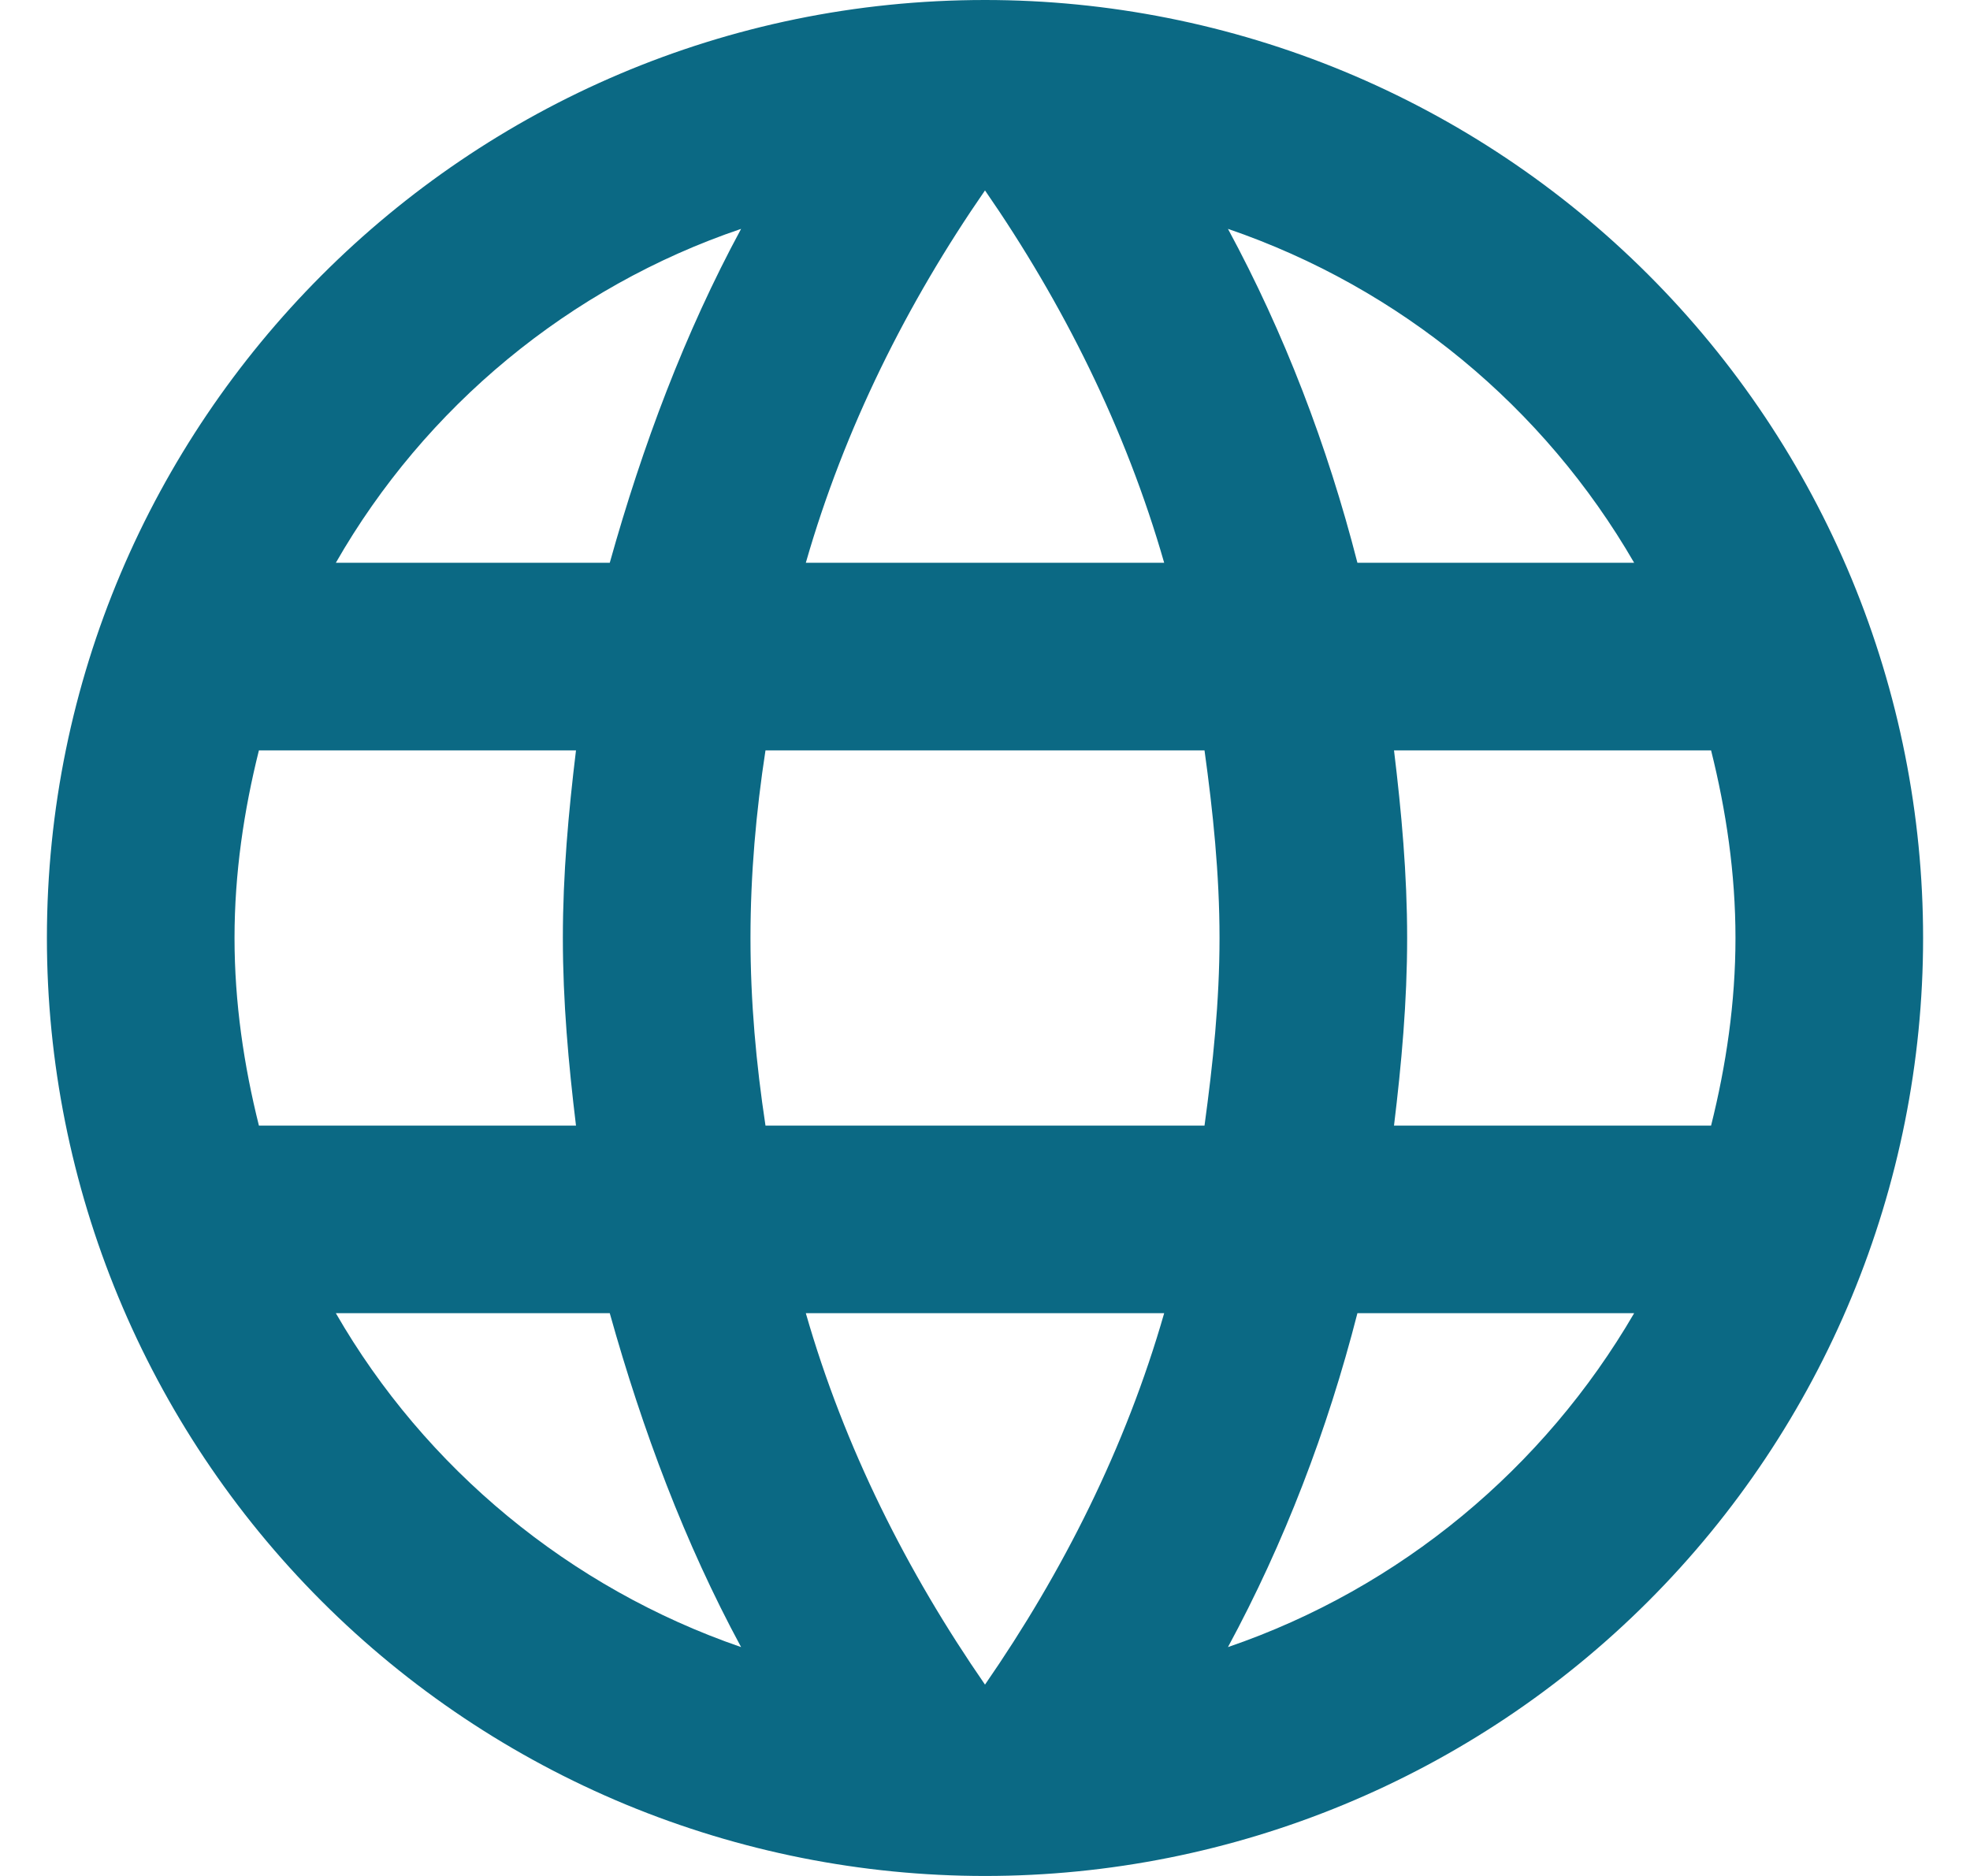 <svg width="21" height="20" viewBox="0 0 21 20" fill="none" xmlns="http://www.w3.org/2000/svg">
<path d="M14.86 12C14.94 11.34 15 10.68 15 10C15 9.32 14.94 8.66 14.86 8H18.24C18.4 8.64 18.5 9.31 18.5 10C18.5 10.69 18.4 11.36 18.24 12H14.86ZM13.09 17.56C13.69 16.45 14.15 15.25 14.47 14H17.42C16.46 15.65 14.93 16.93 13.09 17.56ZM12.84 12H8.16C8.06 11.34 8 10.68 8 10C8 9.32 8.06 8.65 8.16 8H12.84C12.93 8.65 13 9.32 13 10C13 10.68 12.93 11.34 12.84 12ZM10.5 17.96C9.67 16.76 9 15.43 8.59 14H12.41C12 15.43 11.33 16.76 10.5 17.96ZM6.5 6H3.58C4.53 4.34 6.07 3.06 7.9 2.44C7.3 3.55 6.85 4.75 6.5 6ZM3.58 14H6.5C6.85 15.25 7.3 16.45 7.9 17.56C6.07 16.93 4.53 15.65 3.58 14ZM2.76 12C2.6 11.36 2.5 10.69 2.5 10C2.5 9.31 2.6 8.64 2.76 8H6.14C6.06 8.66 6 9.32 6 10C6 10.68 6.06 11.34 6.14 12H2.76ZM10.5 2.03C11.33 3.23 12 4.57 12.41 6H8.59C9 4.57 9.67 3.23 10.5 2.03ZM17.42 6H14.47C14.15 4.75 13.69 3.55 13.09 2.44C14.93 3.07 16.46 4.34 17.42 6ZM10.5 0C4.97 0 0.5 4.5 0.5 10C0.5 12.652 1.554 15.196 3.429 17.071C4.358 18 5.46 18.736 6.673 19.239C7.886 19.741 9.187 20 10.5 20C13.152 20 15.696 18.946 17.571 17.071C19.446 15.196 20.5 12.652 20.5 10C20.5 8.687 20.241 7.386 19.739 6.173C19.236 4.96 18.5 3.858 17.571 2.929C16.642 2 15.54 1.264 14.327 0.761C13.114 0.259 11.813 0 10.5 0Z" fill="#0B6984"/>
</svg>
